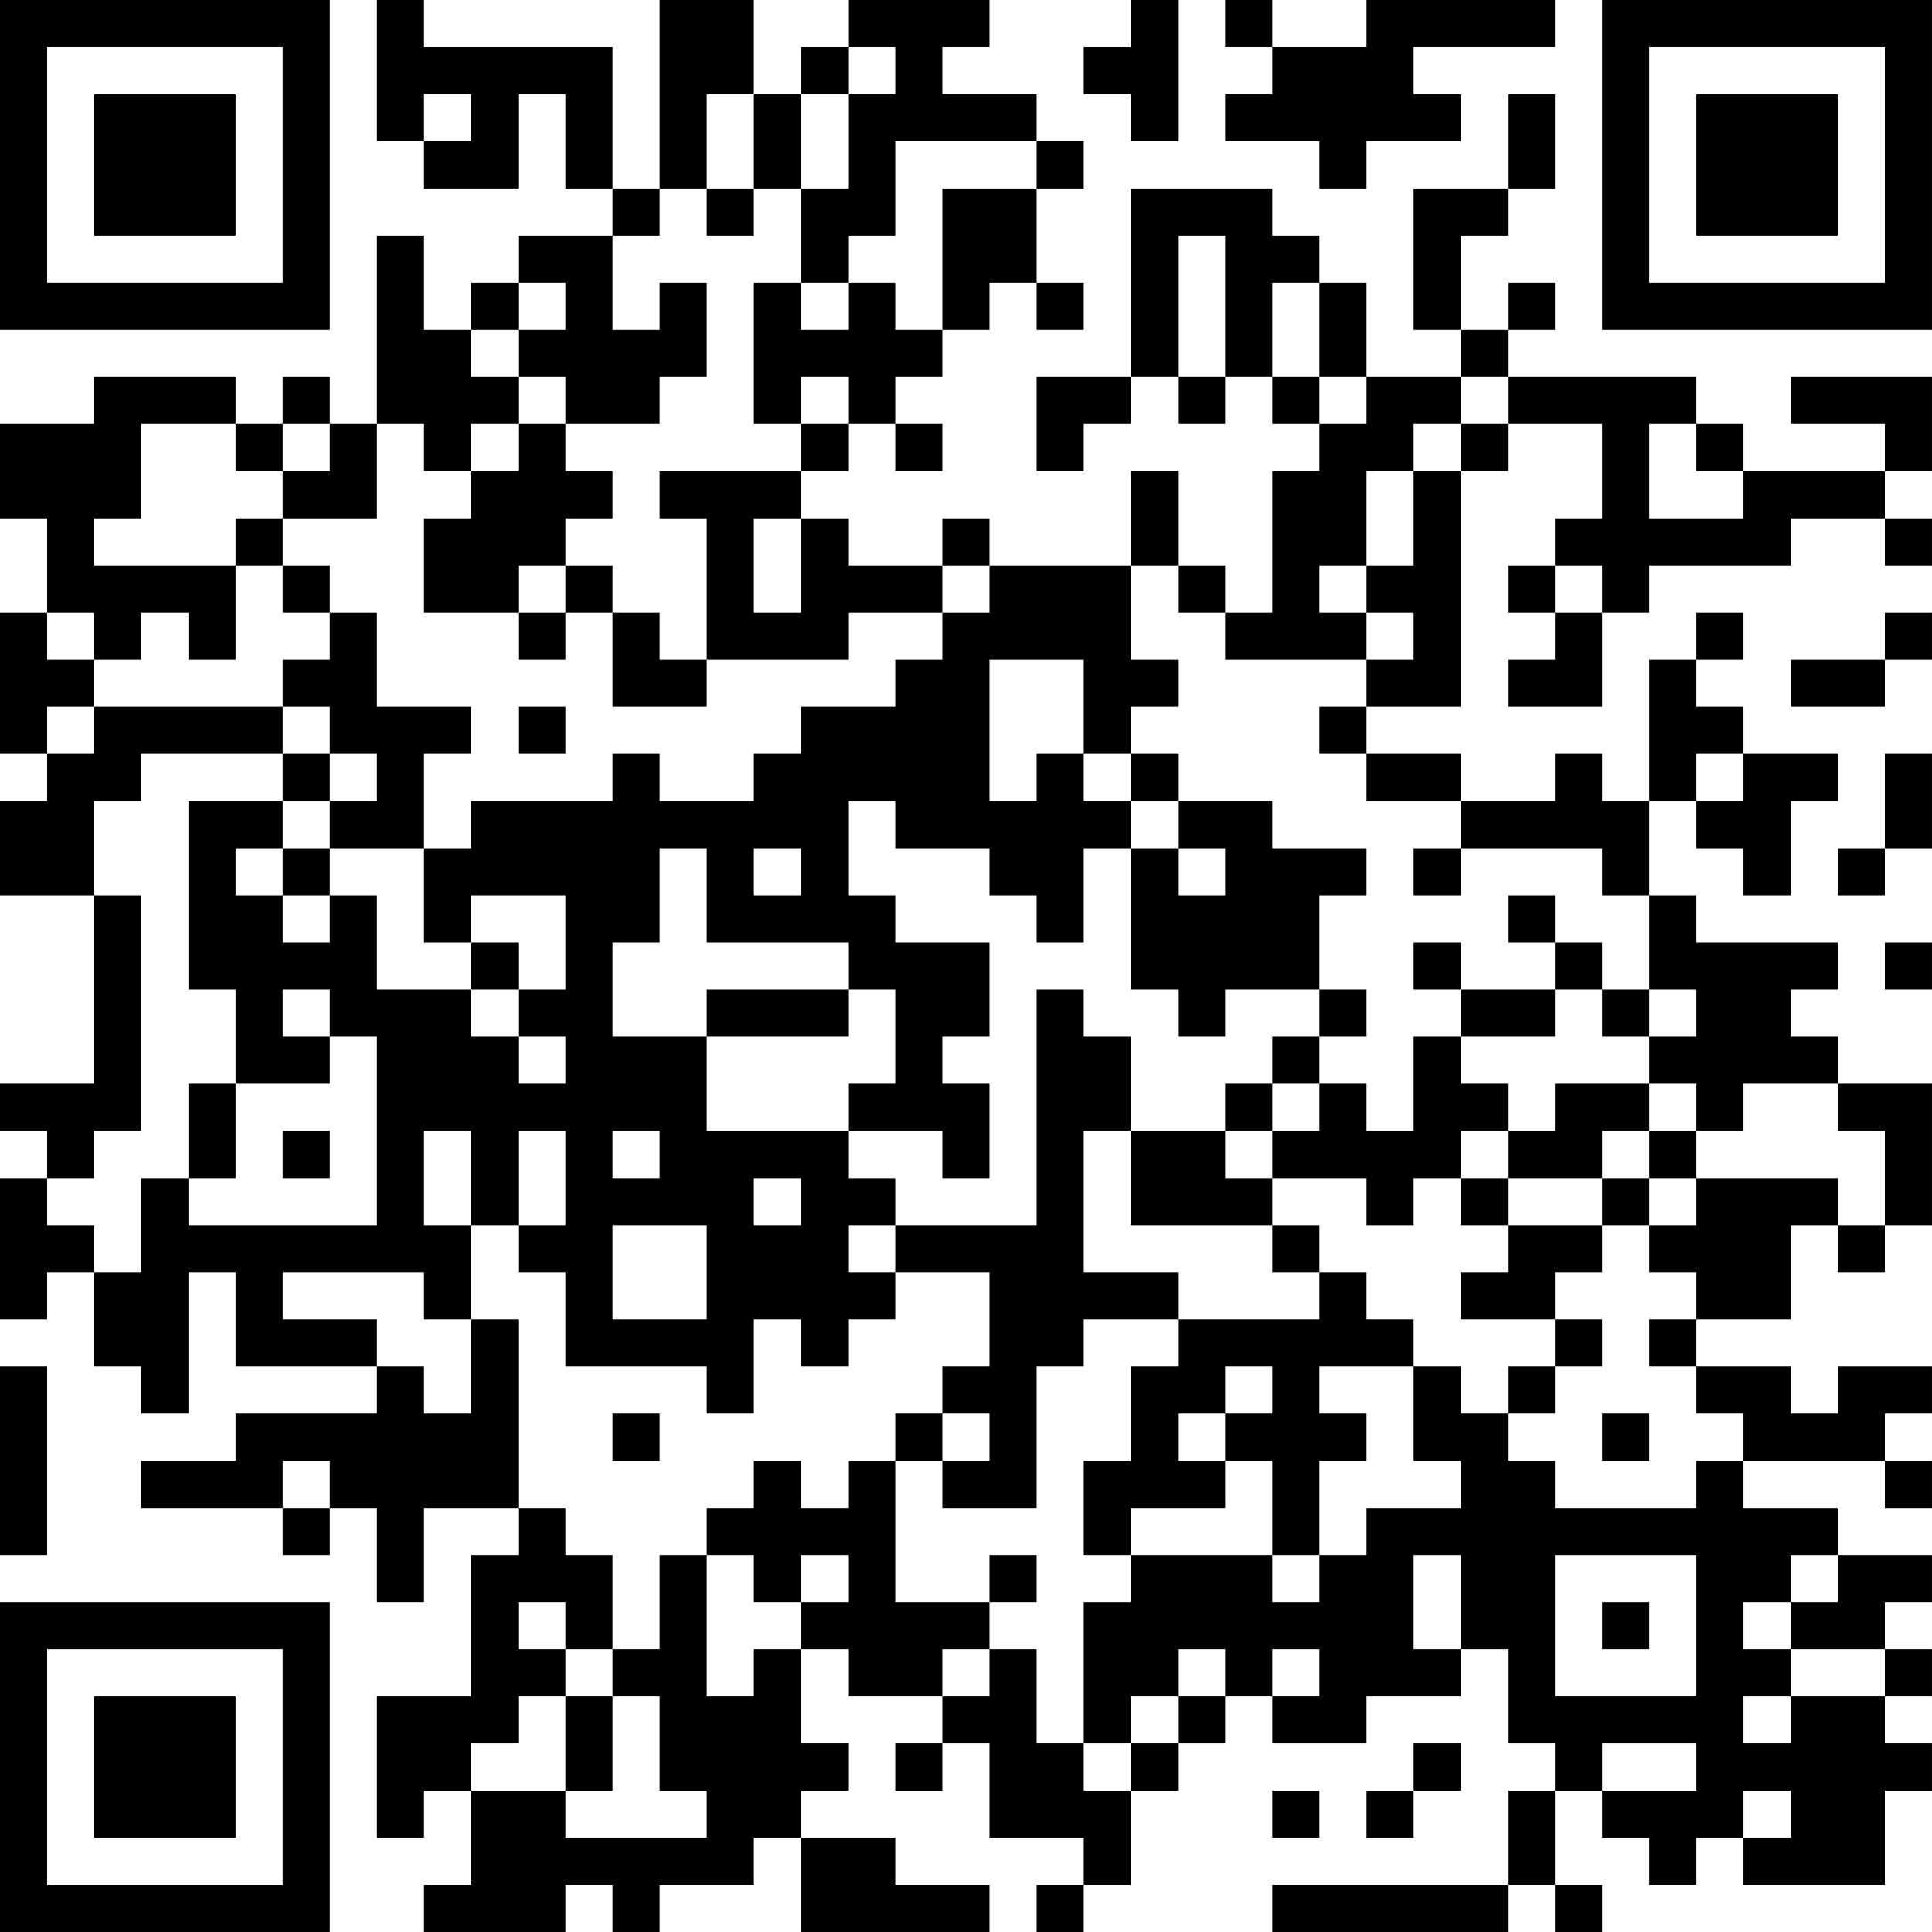 <?xml version="1.0" encoding="UTF-8"?>
<svg xmlns="http://www.w3.org/2000/svg" version="1.1" width="200" height="200" viewBox="0 0 200 200"><rect x="0" y="0" width="200" height="200" fill="#ffffff"/><g transform="scale(4.878)"><g transform="translate(0,0)"><path fill-rule="evenodd" d="M8 0L8 3L9 3L9 4L11 4L11 2L12 2L12 4L13 4L13 5L11 5L11 6L10 6L10 7L9 7L9 5L8 5L8 9L7 9L7 8L6 8L6 9L5 9L5 8L2 8L2 9L0 9L0 11L1 11L1 13L0 13L0 16L1 16L1 17L0 17L0 19L2 19L2 23L0 23L0 24L1 24L1 25L0 25L0 28L1 28L1 27L2 27L2 29L3 29L3 30L4 30L4 27L5 27L5 29L8 29L8 30L5 30L5 31L3 31L3 32L6 32L6 33L7 33L7 32L8 32L8 34L9 34L9 32L11 32L11 33L10 33L10 36L8 36L8 39L9 39L9 38L10 38L10 40L9 40L9 41L12 41L12 40L13 40L13 41L14 41L14 40L16 40L16 39L17 39L17 41L21 41L21 40L19 40L19 39L17 39L17 38L18 38L18 37L17 37L17 35L18 35L18 36L20 36L20 37L19 37L19 38L20 38L20 37L21 37L21 39L23 39L23 40L22 40L22 41L23 41L23 40L24 40L24 38L25 38L25 37L26 37L26 36L27 36L27 37L29 37L29 36L31 36L31 35L32 35L32 37L33 37L33 38L32 38L32 40L27 40L27 41L32 41L32 40L33 40L33 41L34 41L34 40L33 40L33 38L34 38L34 39L35 39L35 40L36 40L36 39L37 39L37 40L40 40L40 38L41 38L41 37L40 37L40 36L41 36L41 35L40 35L40 34L41 34L41 33L39 33L39 32L37 32L37 31L40 31L40 32L41 32L41 31L40 31L40 30L41 30L41 29L39 29L39 30L38 30L38 29L36 29L36 28L38 28L38 26L39 26L39 27L40 27L40 26L41 26L41 23L39 23L39 22L38 22L38 21L39 21L39 20L36 20L36 19L35 19L35 17L36 17L36 18L37 18L37 19L38 19L38 17L39 17L39 16L37 16L37 15L36 15L36 14L37 14L37 13L36 13L36 14L35 14L35 17L34 17L34 16L33 16L33 17L31 17L31 16L29 16L29 15L31 15L31 10L32 10L32 9L34 9L34 11L33 11L33 12L32 12L32 13L33 13L33 14L32 14L32 15L34 15L34 13L35 13L35 12L38 12L38 11L40 11L40 12L41 12L41 11L40 11L40 10L41 10L41 8L38 8L38 9L40 9L40 10L37 10L37 9L36 9L36 8L32 8L32 7L33 7L33 6L32 6L32 7L31 7L31 5L32 5L32 4L33 4L33 2L32 2L32 4L30 4L30 7L31 7L31 8L29 8L29 6L28 6L28 5L27 5L27 4L24 4L24 8L22 8L22 10L23 10L23 9L24 9L24 8L25 8L25 9L26 9L26 8L27 8L27 9L28 9L28 10L27 10L27 13L26 13L26 12L25 12L25 10L24 10L24 12L21 12L21 11L20 11L20 12L18 12L18 11L17 11L17 10L18 10L18 9L19 9L19 10L20 10L20 9L19 9L19 8L20 8L20 7L21 7L21 6L22 6L22 7L23 7L23 6L22 6L22 4L23 4L23 3L22 3L22 2L20 2L20 1L21 1L21 0L18 0L18 1L17 1L17 2L16 2L16 0L14 0L14 4L13 4L13 1L9 1L9 0ZM24 0L24 1L23 1L23 2L24 2L24 3L25 3L25 0ZM26 0L26 1L27 1L27 2L26 2L26 3L28 3L28 4L29 4L29 3L31 3L31 2L30 2L30 1L33 1L33 0L29 0L29 1L27 1L27 0ZM18 1L18 2L17 2L17 4L16 4L16 2L15 2L15 4L14 4L14 5L13 5L13 7L14 7L14 6L15 6L15 8L14 8L14 9L12 9L12 8L11 8L11 7L12 7L12 6L11 6L11 7L10 7L10 8L11 8L11 9L10 9L10 10L9 10L9 9L8 9L8 11L6 11L6 10L7 10L7 9L6 9L6 10L5 10L5 9L3 9L3 11L2 11L2 12L5 12L5 14L4 14L4 13L3 13L3 14L2 14L2 13L1 13L1 14L2 14L2 15L1 15L1 16L2 16L2 15L6 15L6 16L3 16L3 17L2 17L2 19L3 19L3 24L2 24L2 25L1 25L1 26L2 26L2 27L3 27L3 25L4 25L4 26L8 26L8 22L7 22L7 21L6 21L6 22L7 22L7 23L5 23L5 21L4 21L4 17L6 17L6 18L5 18L5 19L6 19L6 20L7 20L7 19L8 19L8 21L10 21L10 22L11 22L11 23L12 23L12 22L11 22L11 21L12 21L12 19L10 19L10 20L9 20L9 18L10 18L10 17L13 17L13 16L14 16L14 17L16 17L16 16L17 16L17 15L19 15L19 14L20 14L20 13L21 13L21 12L20 12L20 13L18 13L18 14L15 14L15 11L14 11L14 10L17 10L17 9L18 9L18 8L17 8L17 9L16 9L16 6L17 6L17 7L18 7L18 6L19 6L19 7L20 7L20 4L22 4L22 3L19 3L19 5L18 5L18 6L17 6L17 4L18 4L18 2L19 2L19 1ZM9 2L9 3L10 3L10 2ZM15 4L15 5L16 5L16 4ZM25 5L25 8L26 8L26 5ZM27 6L27 8L28 8L28 9L29 9L29 8L28 8L28 6ZM31 8L31 9L30 9L30 10L29 10L29 12L28 12L28 13L29 13L29 14L26 14L26 13L25 13L25 12L24 12L24 14L25 14L25 15L24 15L24 16L23 16L23 14L21 14L21 17L22 17L22 16L23 16L23 17L24 17L24 18L23 18L23 20L22 20L22 19L21 19L21 18L19 18L19 17L18 17L18 19L19 19L19 20L21 20L21 22L20 22L20 23L21 23L21 25L20 25L20 24L18 24L18 23L19 23L19 21L18 21L18 20L15 20L15 18L14 18L14 20L13 20L13 22L15 22L15 24L18 24L18 25L19 25L19 26L18 26L18 27L19 27L19 28L18 28L18 29L17 29L17 28L16 28L16 30L15 30L15 29L12 29L12 27L11 27L11 26L12 26L12 24L11 24L11 26L10 26L10 24L9 24L9 26L10 26L10 28L9 28L9 27L6 27L6 28L8 28L8 29L9 29L9 30L10 30L10 28L11 28L11 32L12 32L12 33L13 33L13 35L12 35L12 34L11 34L11 35L12 35L12 36L11 36L11 37L10 37L10 38L12 38L12 39L15 39L15 38L14 38L14 36L13 36L13 35L14 35L14 33L15 33L15 36L16 36L16 35L17 35L17 34L18 34L18 33L17 33L17 34L16 34L16 33L15 33L15 32L16 32L16 31L17 31L17 32L18 32L18 31L19 31L19 34L21 34L21 35L20 35L20 36L21 36L21 35L22 35L22 37L23 37L23 38L24 38L24 37L25 37L25 36L26 36L26 35L25 35L25 36L24 36L24 37L23 37L23 34L24 34L24 33L27 33L27 34L28 34L28 33L29 33L29 32L31 32L31 31L30 31L30 29L31 29L31 30L32 30L32 31L33 31L33 32L36 32L36 31L37 31L37 30L36 30L36 29L35 29L35 28L36 28L36 27L35 27L35 26L36 26L36 25L39 25L39 26L40 26L40 24L39 24L39 23L37 23L37 24L36 24L36 23L35 23L35 22L36 22L36 21L35 21L35 19L34 19L34 18L31 18L31 17L29 17L29 16L28 16L28 15L29 15L29 14L30 14L30 13L29 13L29 12L30 12L30 10L31 10L31 9L32 9L32 8ZM11 9L11 10L10 10L10 11L9 11L9 13L11 13L11 14L12 14L12 13L13 13L13 15L15 15L15 14L14 14L14 13L13 13L13 12L12 12L12 11L13 11L13 10L12 10L12 9ZM35 9L35 11L37 11L37 10L36 10L36 9ZM5 11L5 12L6 12L6 13L7 13L7 14L6 14L6 15L7 15L7 16L6 16L6 17L7 17L7 18L6 18L6 19L7 19L7 18L9 18L9 16L10 16L10 15L8 15L8 13L7 13L7 12L6 12L6 11ZM16 11L16 13L17 13L17 11ZM11 12L11 13L12 13L12 12ZM33 12L33 13L34 13L34 12ZM40 13L40 14L38 14L38 15L40 15L40 14L41 14L41 13ZM11 15L11 16L12 16L12 15ZM7 16L7 17L8 17L8 16ZM24 16L24 17L25 17L25 18L24 18L24 21L25 21L25 22L26 22L26 21L28 21L28 22L27 22L27 23L26 23L26 24L24 24L24 22L23 22L23 21L22 21L22 26L19 26L19 27L21 27L21 29L20 29L20 30L19 30L19 31L20 31L20 32L22 32L22 29L23 29L23 28L25 28L25 29L24 29L24 31L23 31L23 33L24 33L24 32L26 32L26 31L27 31L27 33L28 33L28 31L29 31L29 30L28 30L28 29L30 29L30 28L29 28L29 27L28 27L28 26L27 26L27 25L29 25L29 26L30 26L30 25L31 25L31 26L32 26L32 27L31 27L31 28L33 28L33 29L32 29L32 30L33 30L33 29L34 29L34 28L33 28L33 27L34 27L34 26L35 26L35 25L36 25L36 24L35 24L35 23L33 23L33 24L32 24L32 23L31 23L31 22L33 22L33 21L34 21L34 22L35 22L35 21L34 21L34 20L33 20L33 19L32 19L32 20L33 20L33 21L31 21L31 20L30 20L30 21L31 21L31 22L30 22L30 24L29 24L29 23L28 23L28 22L29 22L29 21L28 21L28 19L29 19L29 18L27 18L27 17L25 17L25 16ZM36 16L36 17L37 17L37 16ZM40 16L40 18L39 18L39 19L40 19L40 18L41 18L41 16ZM16 18L16 19L17 19L17 18ZM25 18L25 19L26 19L26 18ZM30 18L30 19L31 19L31 18ZM10 20L10 21L11 21L11 20ZM40 20L40 21L41 21L41 20ZM15 21L15 22L18 22L18 21ZM4 23L4 25L5 25L5 23ZM27 23L27 24L26 24L26 25L27 25L27 24L28 24L28 23ZM6 24L6 25L7 25L7 24ZM13 24L13 25L14 25L14 24ZM23 24L23 27L25 27L25 28L28 28L28 27L27 27L27 26L24 26L24 24ZM31 24L31 25L32 25L32 26L34 26L34 25L35 25L35 24L34 24L34 25L32 25L32 24ZM16 25L16 26L17 26L17 25ZM13 26L13 28L15 28L15 26ZM0 29L0 33L1 33L1 29ZM26 29L26 30L25 30L25 31L26 31L26 30L27 30L27 29ZM13 30L13 31L14 31L14 30ZM20 30L20 31L21 31L21 30ZM34 30L34 31L35 31L35 30ZM6 31L6 32L7 32L7 31ZM21 33L21 34L22 34L22 33ZM30 33L30 35L31 35L31 33ZM33 33L33 36L36 36L36 33ZM38 33L38 34L37 34L37 35L38 35L38 36L37 36L37 37L38 37L38 36L40 36L40 35L38 35L38 34L39 34L39 33ZM34 34L34 35L35 35L35 34ZM27 35L27 36L28 36L28 35ZM12 36L12 38L13 38L13 36ZM30 37L30 38L29 38L29 39L30 39L30 38L31 38L31 37ZM34 37L34 38L36 38L36 37ZM27 38L27 39L28 39L28 38ZM37 38L37 39L38 39L38 38ZM0 0L0 7L7 7L7 0ZM1 1L1 6L6 6L6 1ZM2 2L2 5L5 5L5 2ZM34 0L34 7L41 7L41 0ZM35 1L35 6L40 6L40 1ZM36 2L36 5L39 5L39 2ZM0 34L0 41L7 41L7 34ZM1 35L1 40L6 40L6 35ZM2 36L2 39L5 39L5 36Z" fill="#000000"/></g></g></svg>
